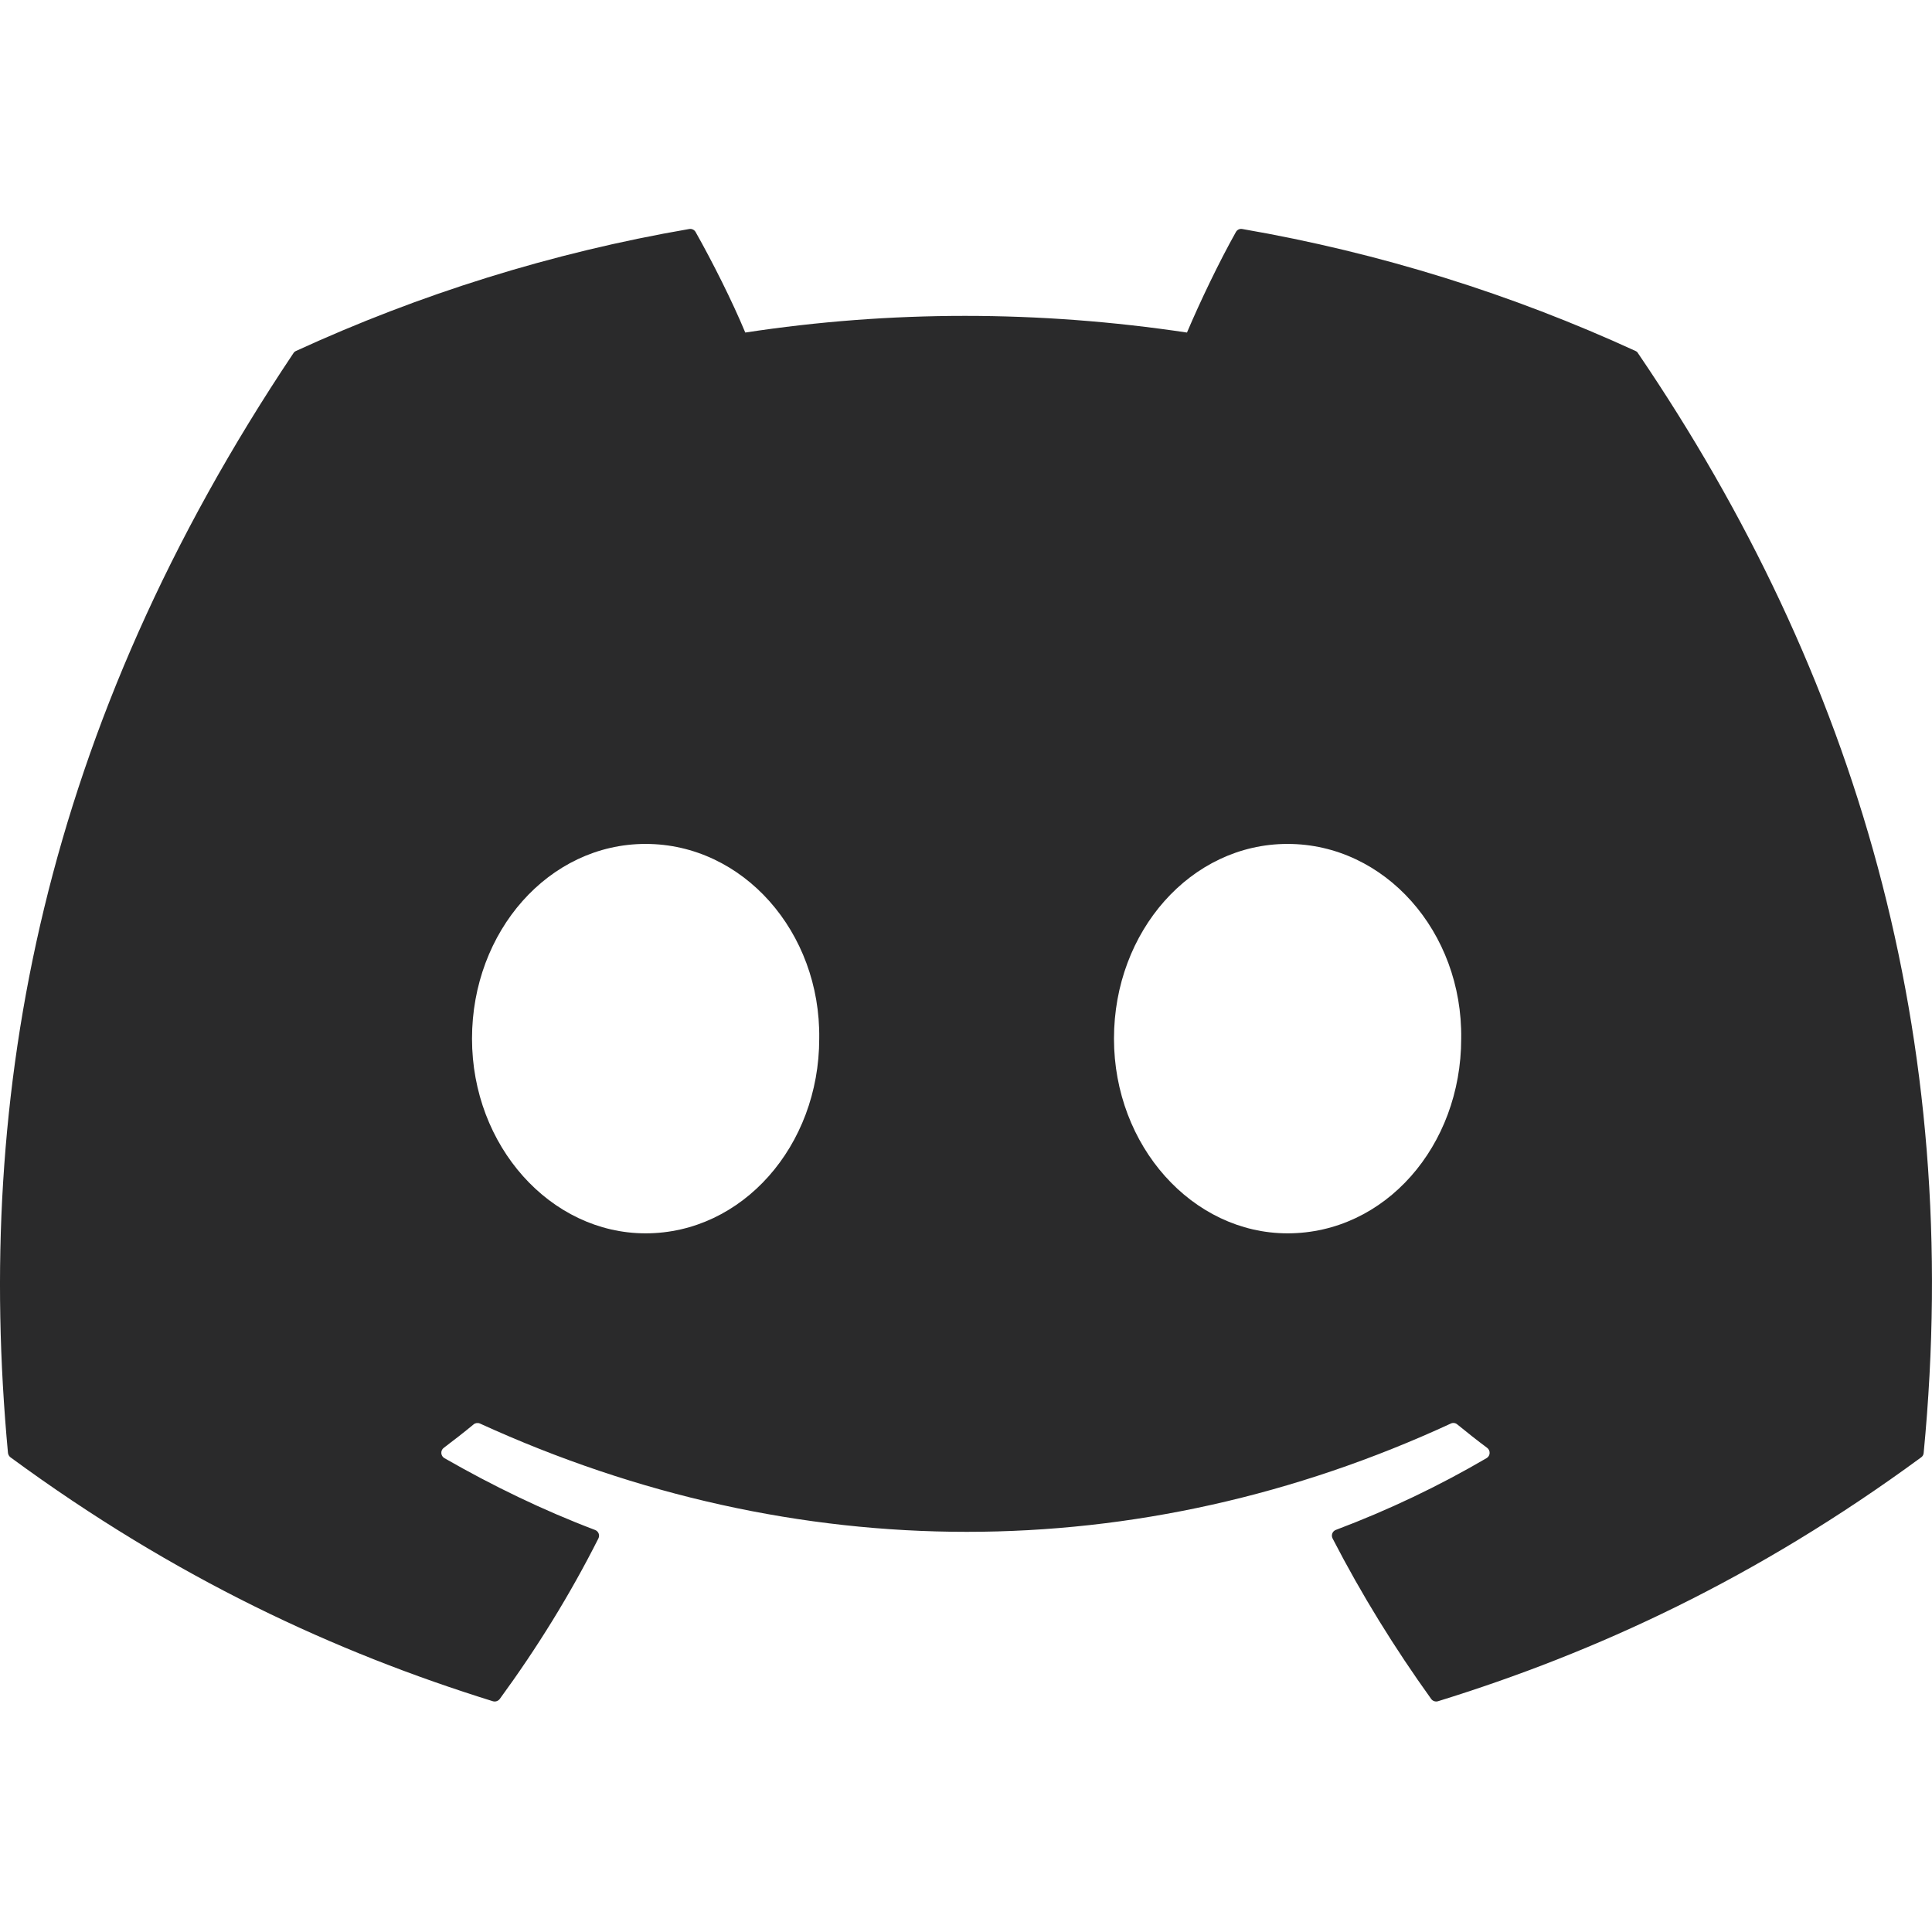 <svg width="23" height="23" viewBox="0 0 32 26" fill="none" xmlns="http://www.w3.org/2000/svg">
<path d="M27.089 2.813C25.05 1.877 22.863 1.188 20.576 0.793C20.534 0.785 20.493 0.804 20.471 0.842C20.19 1.342 19.878 1.995 19.66 2.508C17.201 2.14 14.754 2.14 12.344 2.508C12.126 1.984 11.803 1.342 11.521 0.842C11.499 0.805 11.458 0.786 11.416 0.793C9.131 1.186 6.943 1.876 4.903 2.813C4.885 2.821 4.87 2.833 4.86 2.85C0.711 9.048 -0.425 15.093 0.132 21.064C0.135 21.093 0.151 21.121 0.174 21.138C2.911 23.148 5.562 24.369 8.164 25.178C8.206 25.19 8.25 25.175 8.277 25.141C8.892 24.3 9.441 23.414 9.911 22.482C9.939 22.427 9.913 22.363 9.856 22.341C8.986 22.011 8.157 21.608 7.36 21.151C7.297 21.114 7.292 21.024 7.35 20.981C7.517 20.855 7.685 20.724 7.845 20.592C7.874 20.568 7.915 20.563 7.949 20.578C13.186 22.97 18.855 22.97 24.031 20.578C24.065 20.562 24.105 20.567 24.135 20.591C24.296 20.723 24.463 20.855 24.632 20.981C24.69 21.024 24.686 21.114 24.623 21.151C23.826 21.617 22.998 22.011 22.126 22.34C22.069 22.361 22.044 22.427 22.072 22.482C22.552 23.413 23.101 24.299 23.705 25.14C23.73 25.175 23.776 25.19 23.817 25.178C26.432 24.369 29.084 23.148 31.821 21.138C31.845 21.121 31.86 21.094 31.862 21.065C32.529 14.162 30.745 8.166 27.131 2.851C27.122 2.833 27.107 2.821 27.089 2.813ZM10.693 17.428C9.117 17.428 7.818 15.981 7.818 14.203C7.818 12.425 9.091 10.978 10.693 10.978C12.308 10.978 13.594 12.438 13.569 14.203C13.569 15.981 12.295 17.428 10.693 17.428ZM21.326 17.428C19.75 17.428 18.451 15.981 18.451 14.203C18.451 12.425 19.724 10.978 21.326 10.978C22.941 10.978 24.227 12.438 24.202 14.203C24.202 15.981 22.941 17.428 21.326 17.428Z" fill="#2A2A2B"/>
</svg>
